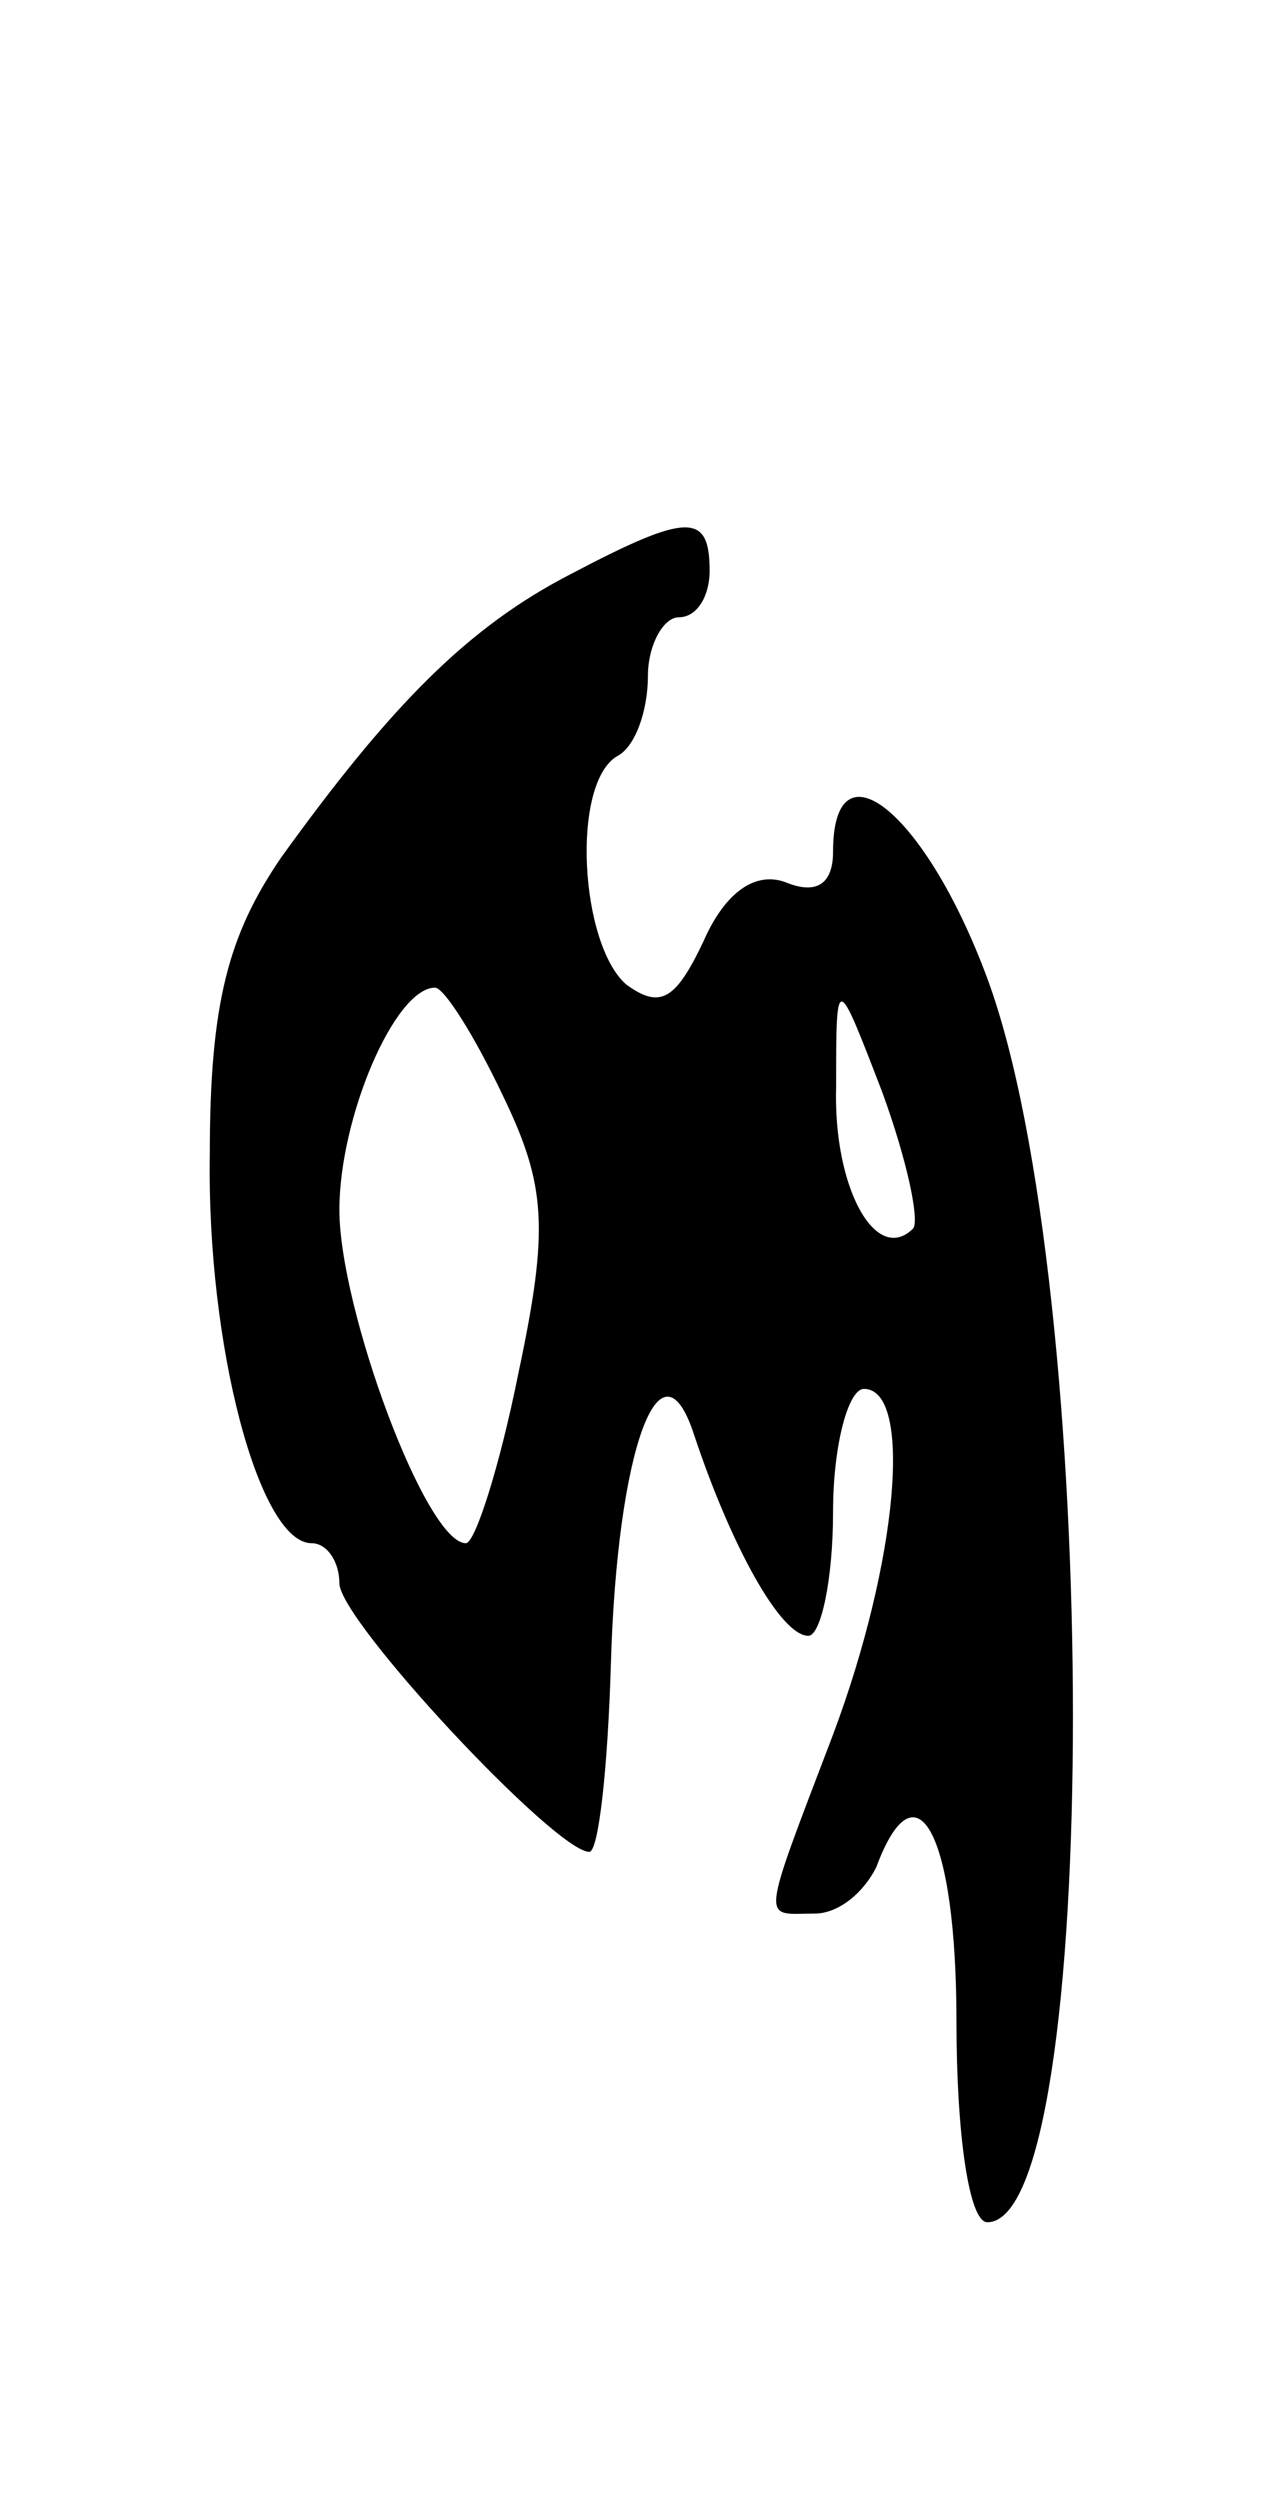 <svg version="1.0" xmlns="http://www.w3.org/2000/svg"
 width="41pt" height="81pt" viewBox="0 0 41 81"
 preserveAspectRatio="xMidYMid meet">
<g transform="translate(0,81) scale(0.1,-0.1)"
fill="#000000" stroke="none">
<path d="M185 624 c-33 -17 -58 -42 -94 -92 -17 -25 -23 -47 -23 -96 -1 -62
16 -126 33 -126 5 0 9 -6 9 -13 0 -12 70 -87 81 -87 3 0 6 27 7 61 2 69 16
108 27 74 12 -36 28 -65 37 -65 4 0 8 18 8 40 0 22 5 40 10 40 16 0 11 -56
-10 -112 -24 -63 -23 -58 -6 -58 8 0 16 7 20 15 13 35 26 11 26 -50 0 -36 4
-65 10 -65 37 0 37 303 0 403 -20 54 -50 78 -50 41 0 -10 -5 -14 -15 -10 -10
4 -20 -3 -27 -19 -9 -19 -14 -22 -25 -14 -15 13 -18 65 -3 74 6 3 10 15 10 26
0 10 5 19 10 19 6 0 10 7 10 15 0 19 -7 19 -45 -1z m-22 -169 c14 -29 15 -43
5 -90 -6 -30 -14 -55 -17 -55 -13 0 -41 76 -41 108 0 30 18 72 31 72 3 0 13
-16 22 -35z m133 -43 c-12 -12 -26 13 -25 46 0 37 0 37 15 -2 8 -22 12 -41 10
-44z"/>
</g>
</svg>
